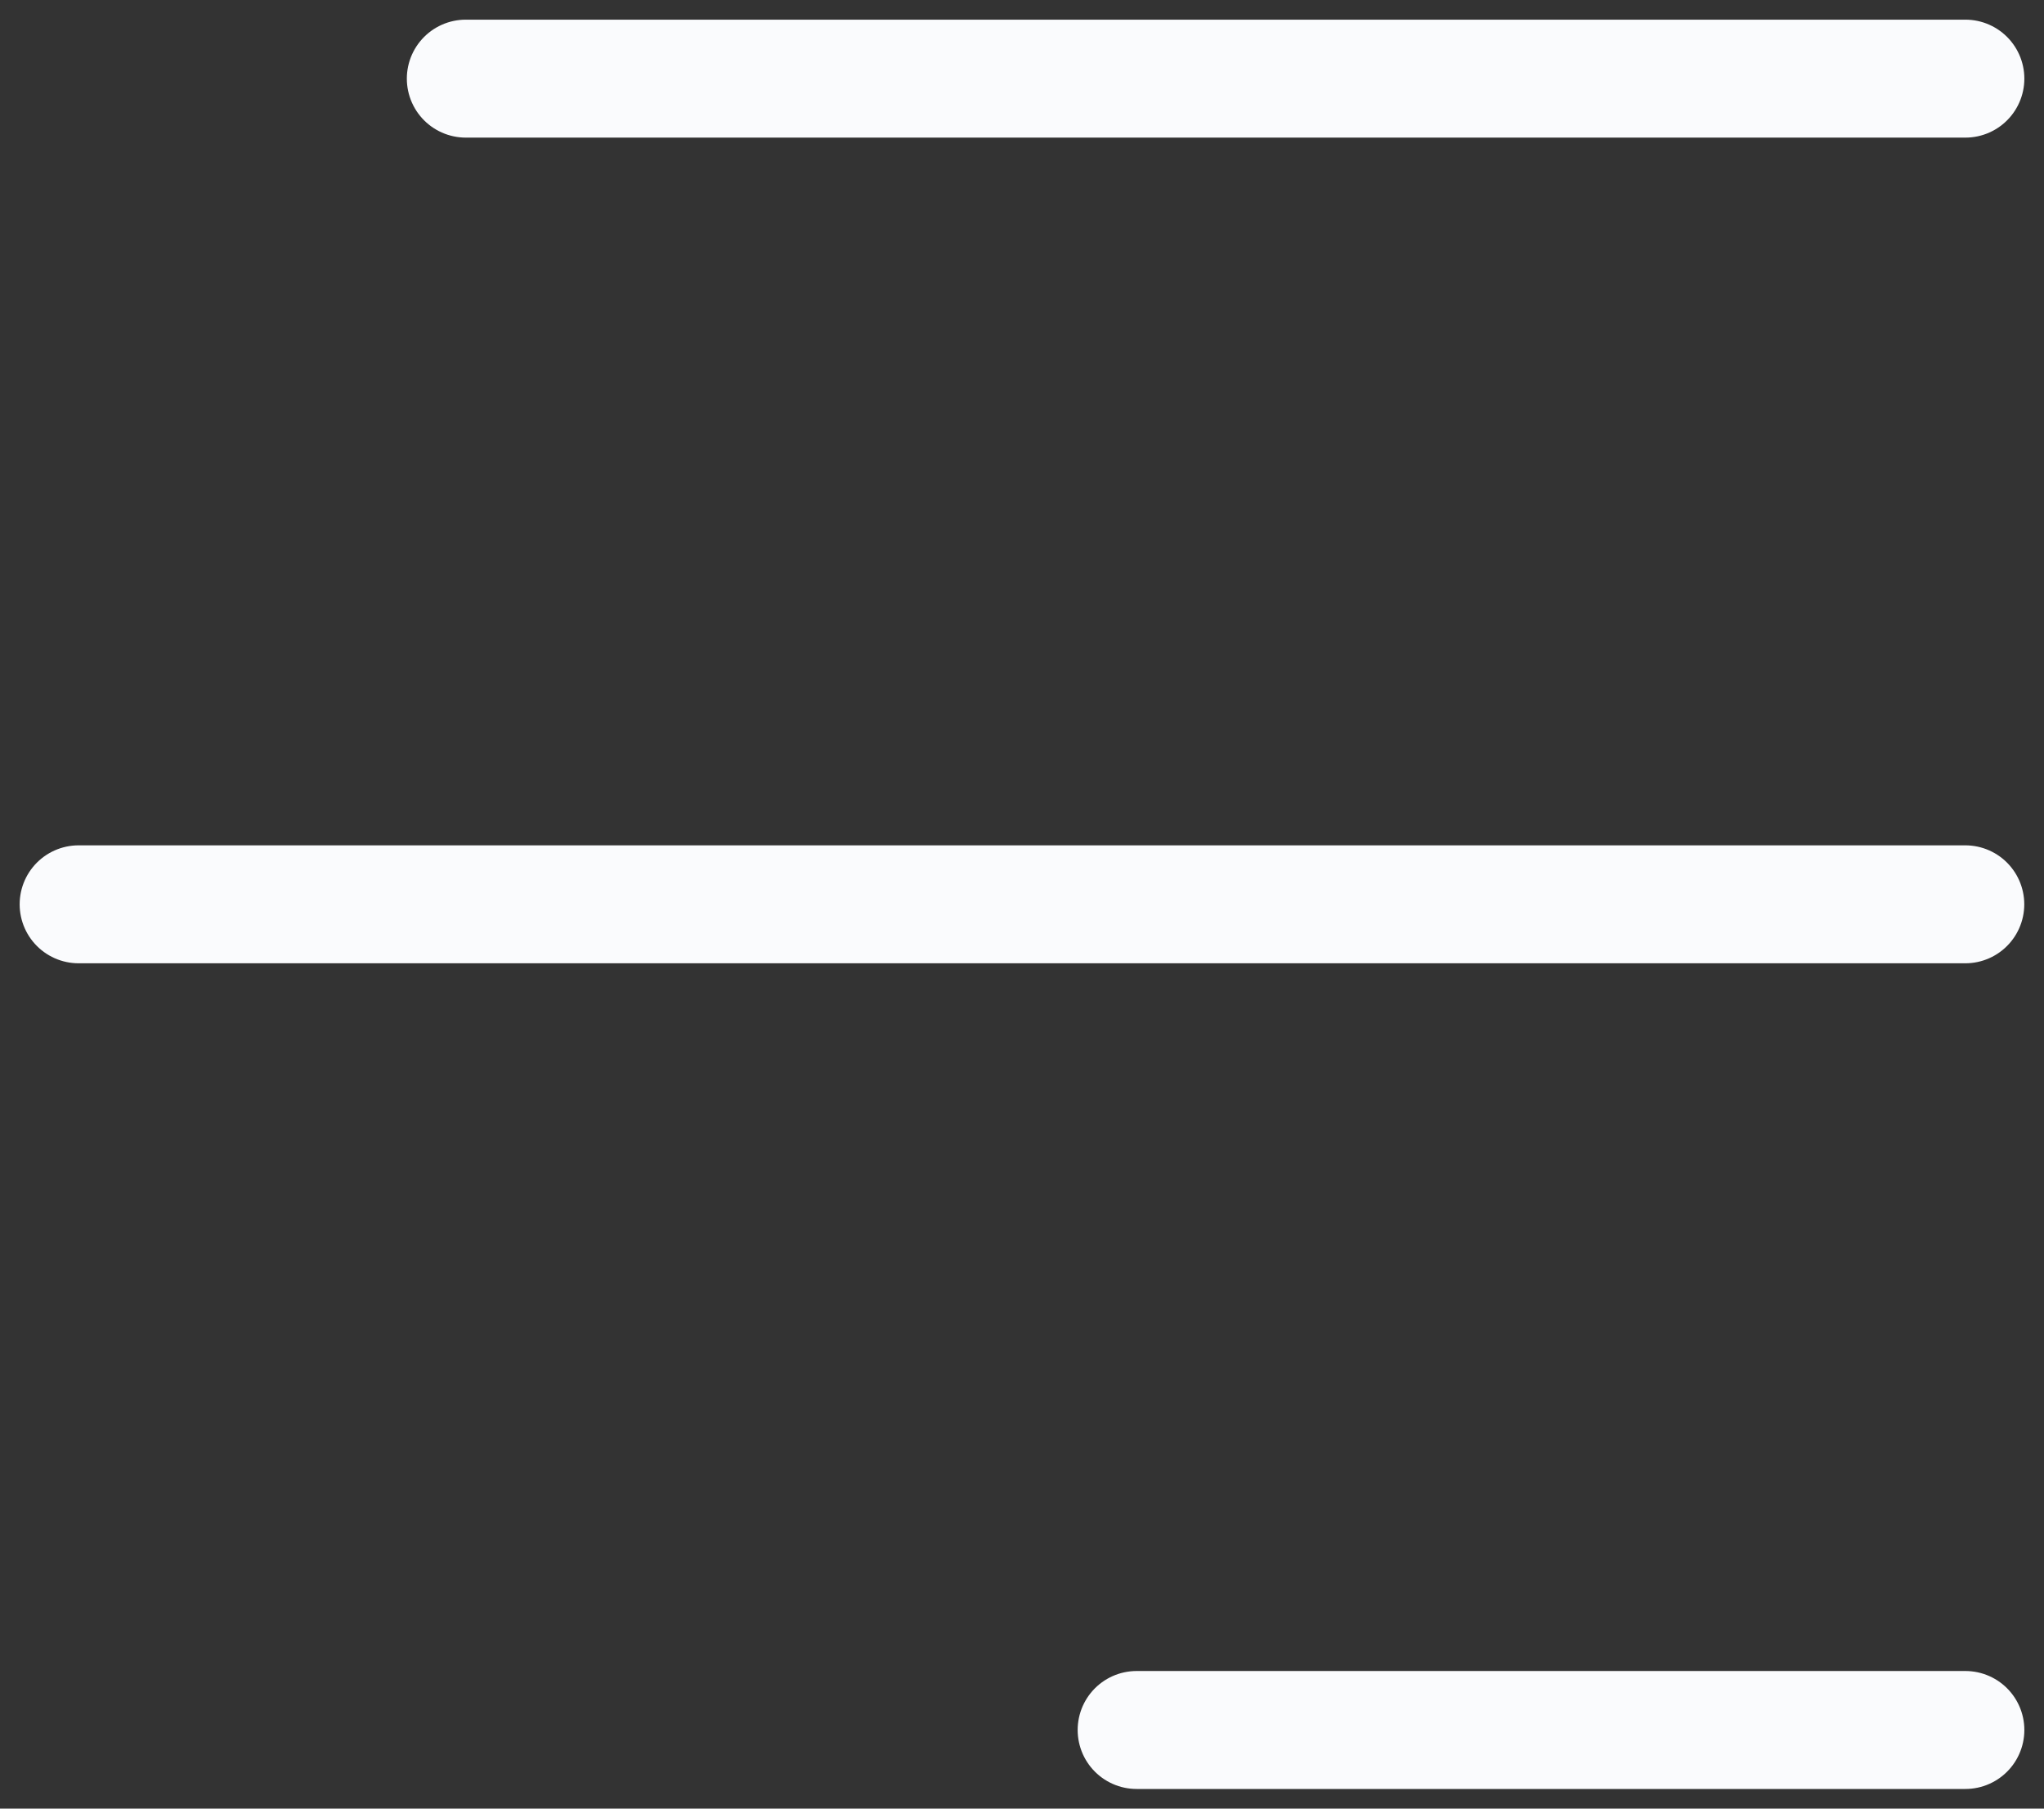 <svg width="26" height="23" viewBox="0 0 26 23" fill="none" xmlns="http://www.w3.org/2000/svg">
<rect x="0" y="0" width="26" height="23" fill="#333333" stroke="none"/>
<path d="M5.925 1L25 1M24.999 11.5L1 11.5M25 22L14.458 22" stroke="#FAFBFD" stroke-width="1.5" stroke-linecap="round"/>
</svg>